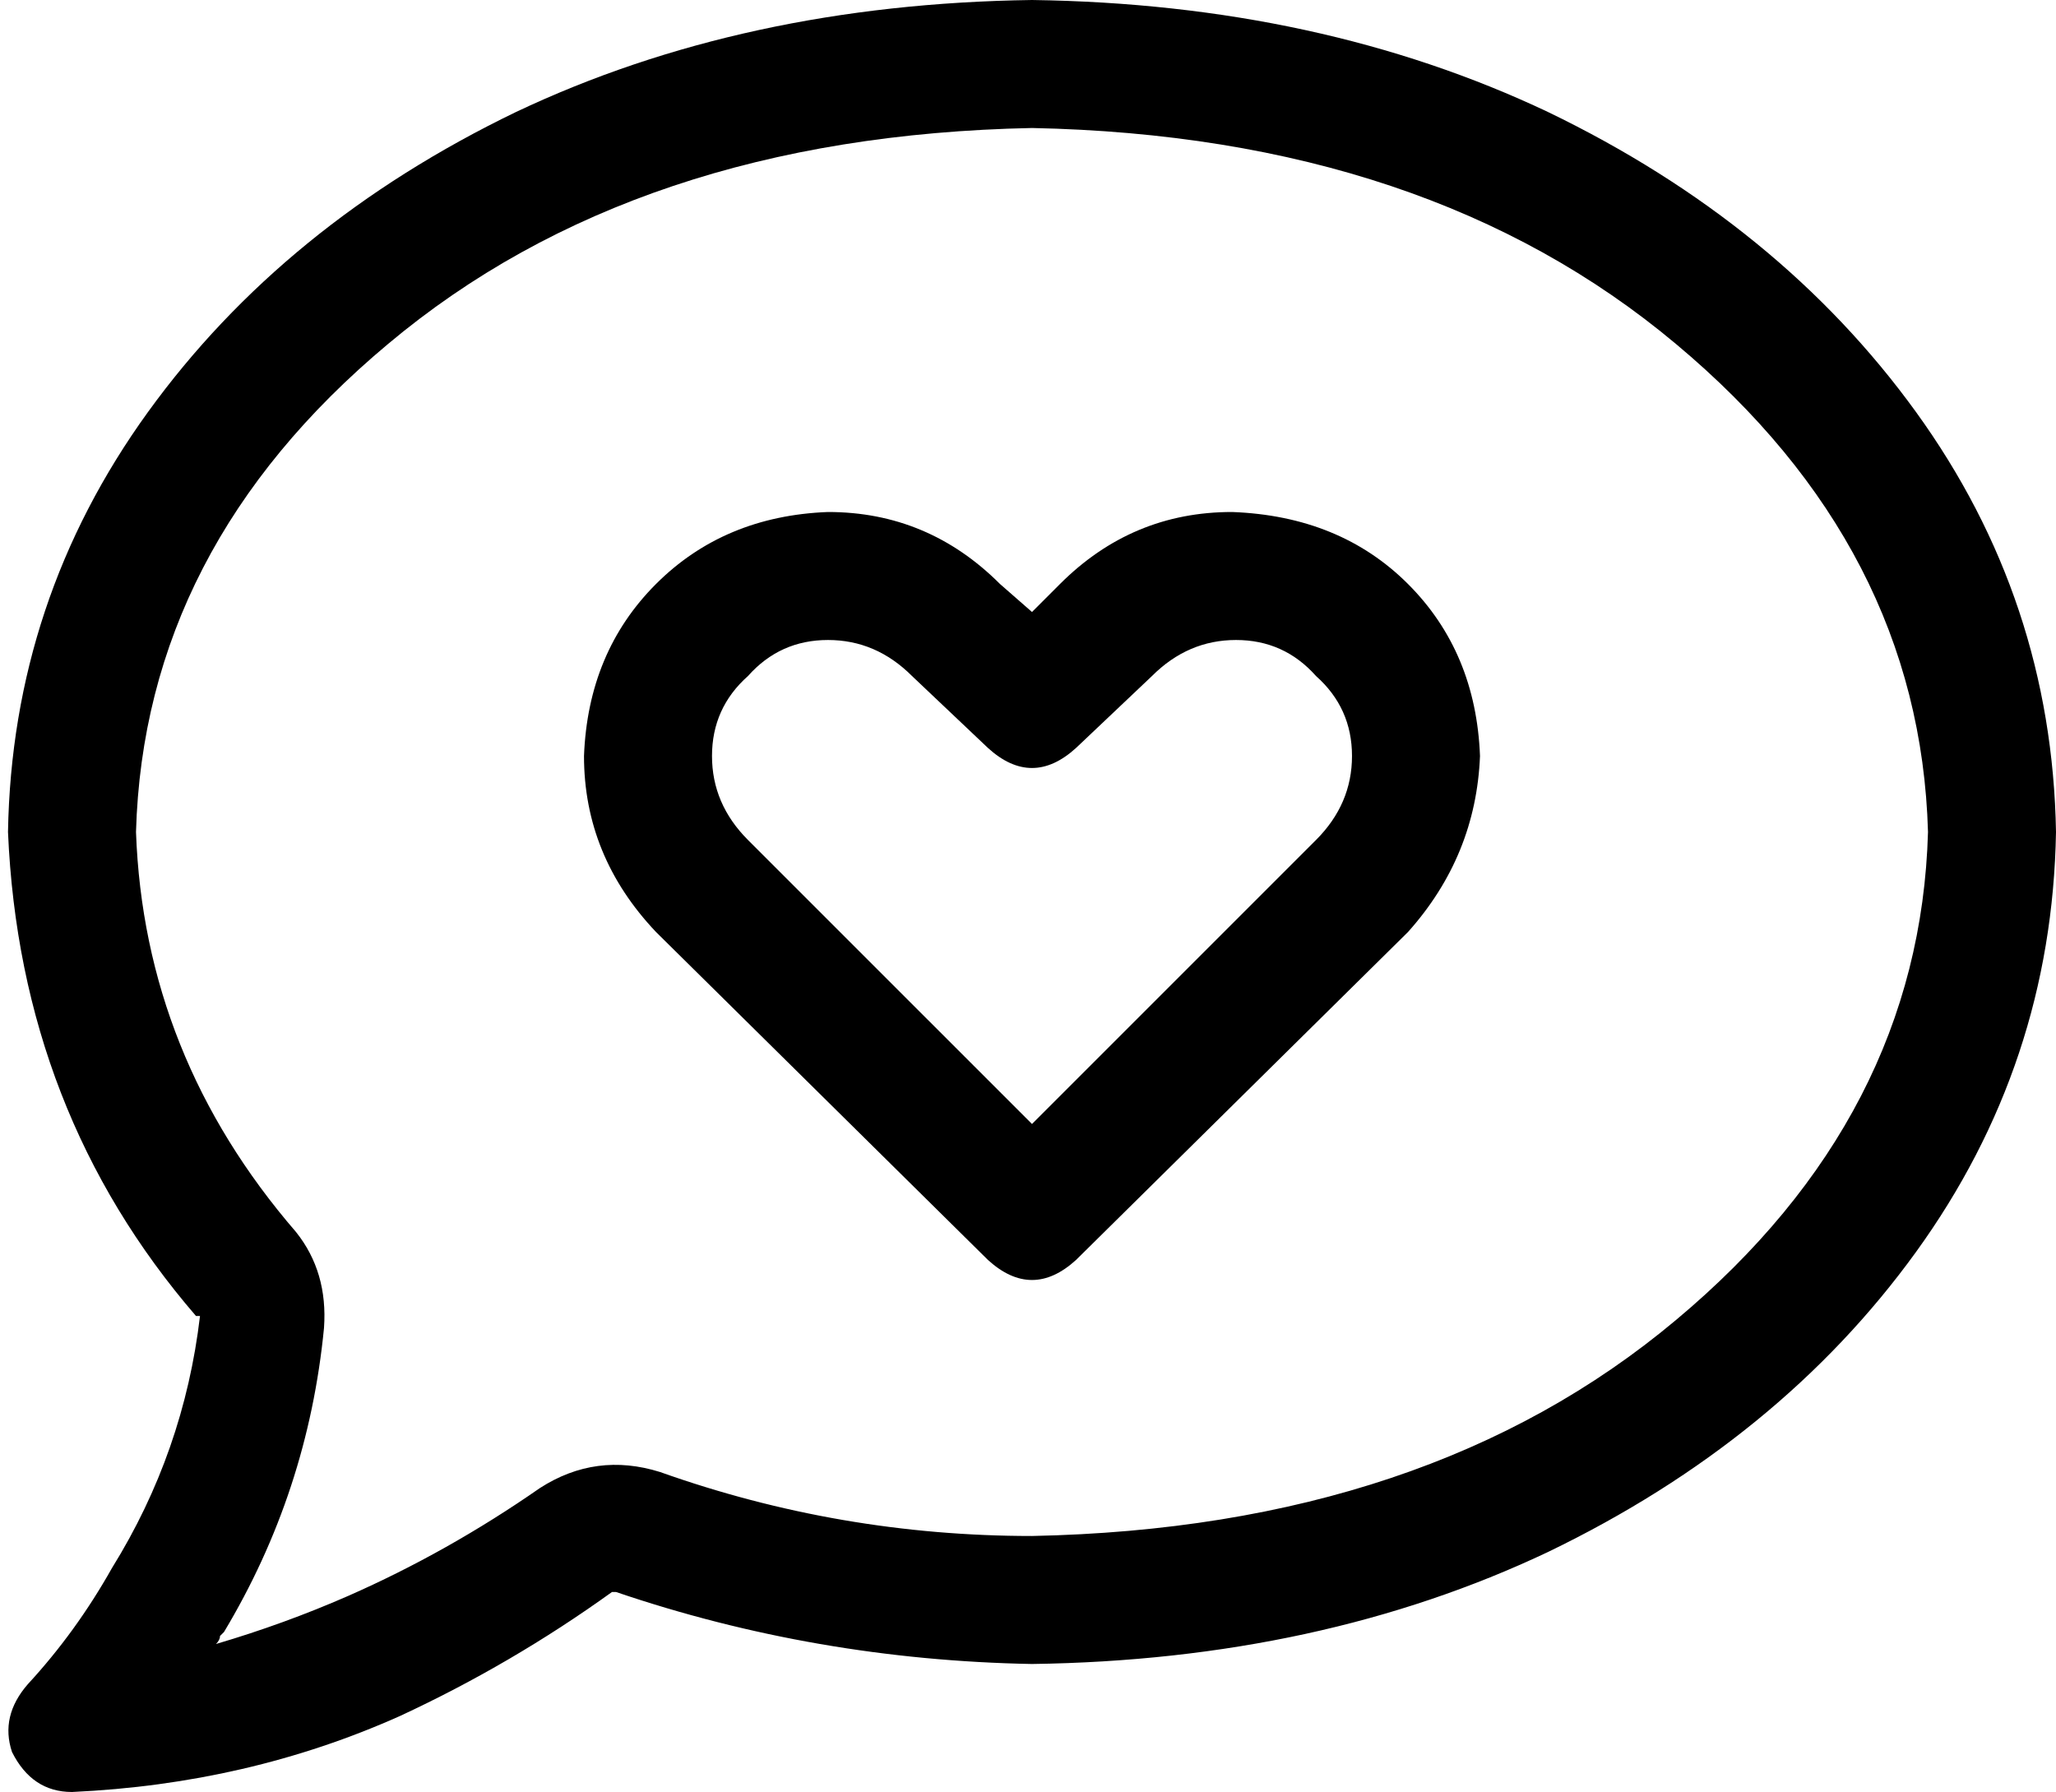 <svg xmlns="http://www.w3.org/2000/svg" viewBox="0 0 514 448">
    <path d="M 34 208 Q 36 137 97 86 L 97 86 Q 159 34 258 32 Q 357 34 419 86 Q 480 137 482 208 Q 480 279 419 330 Q 357 382 258 384 Q 210 384 165 368 Q 149 363 135 372 Q 112 388 87 399 L 93 414 L 87 399 Q 71 406 54 411 Q 55 410 55 409 Q 55 409 56 408 Q 77 373 81 332 Q 82 318 74 308 Q 36 264 34 208 L 34 208 Z M 258 0 Q 186 1 129 28 L 129 28 Q 71 56 37 103 L 37 103 Q 3 150 2 208 Q 5 278 49 329 Q 49 329 49 329 Q 49 329 50 329 Q 46 363 28 392 Q 19 408 7 421 Q 0 429 3 438 Q 8 448 18 448 Q 62 446 100 429 Q 128 416 153 398 Q 154 398 154 398 Q 204 415 258 416 Q 330 415 387 388 Q 445 360 479 313 Q 513 266 514 208 Q 513 150 479 103 Q 445 56 387 28 Q 330 1 258 0 L 258 0 Z M 178 189 Q 178 177 187 169 L 187 169 Q 195 160 207 160 Q 219 160 228 169 L 247 187 Q 258 197 269 187 L 288 169 Q 297 160 309 160 Q 321 160 329 169 Q 338 177 338 189 Q 338 201 329 210 L 258 281 L 187 210 Q 178 201 178 189 L 178 189 Z M 207 128 Q 181 129 164 146 L 164 146 Q 147 163 146 189 Q 146 214 164 233 L 247 315 Q 258 325 269 315 L 352 233 Q 369 214 370 189 Q 369 163 352 146 Q 335 129 308 128 Q 283 128 265 146 L 258 153 L 250 146 Q 232 128 207 128 L 207 128 Z"/>
</svg>
